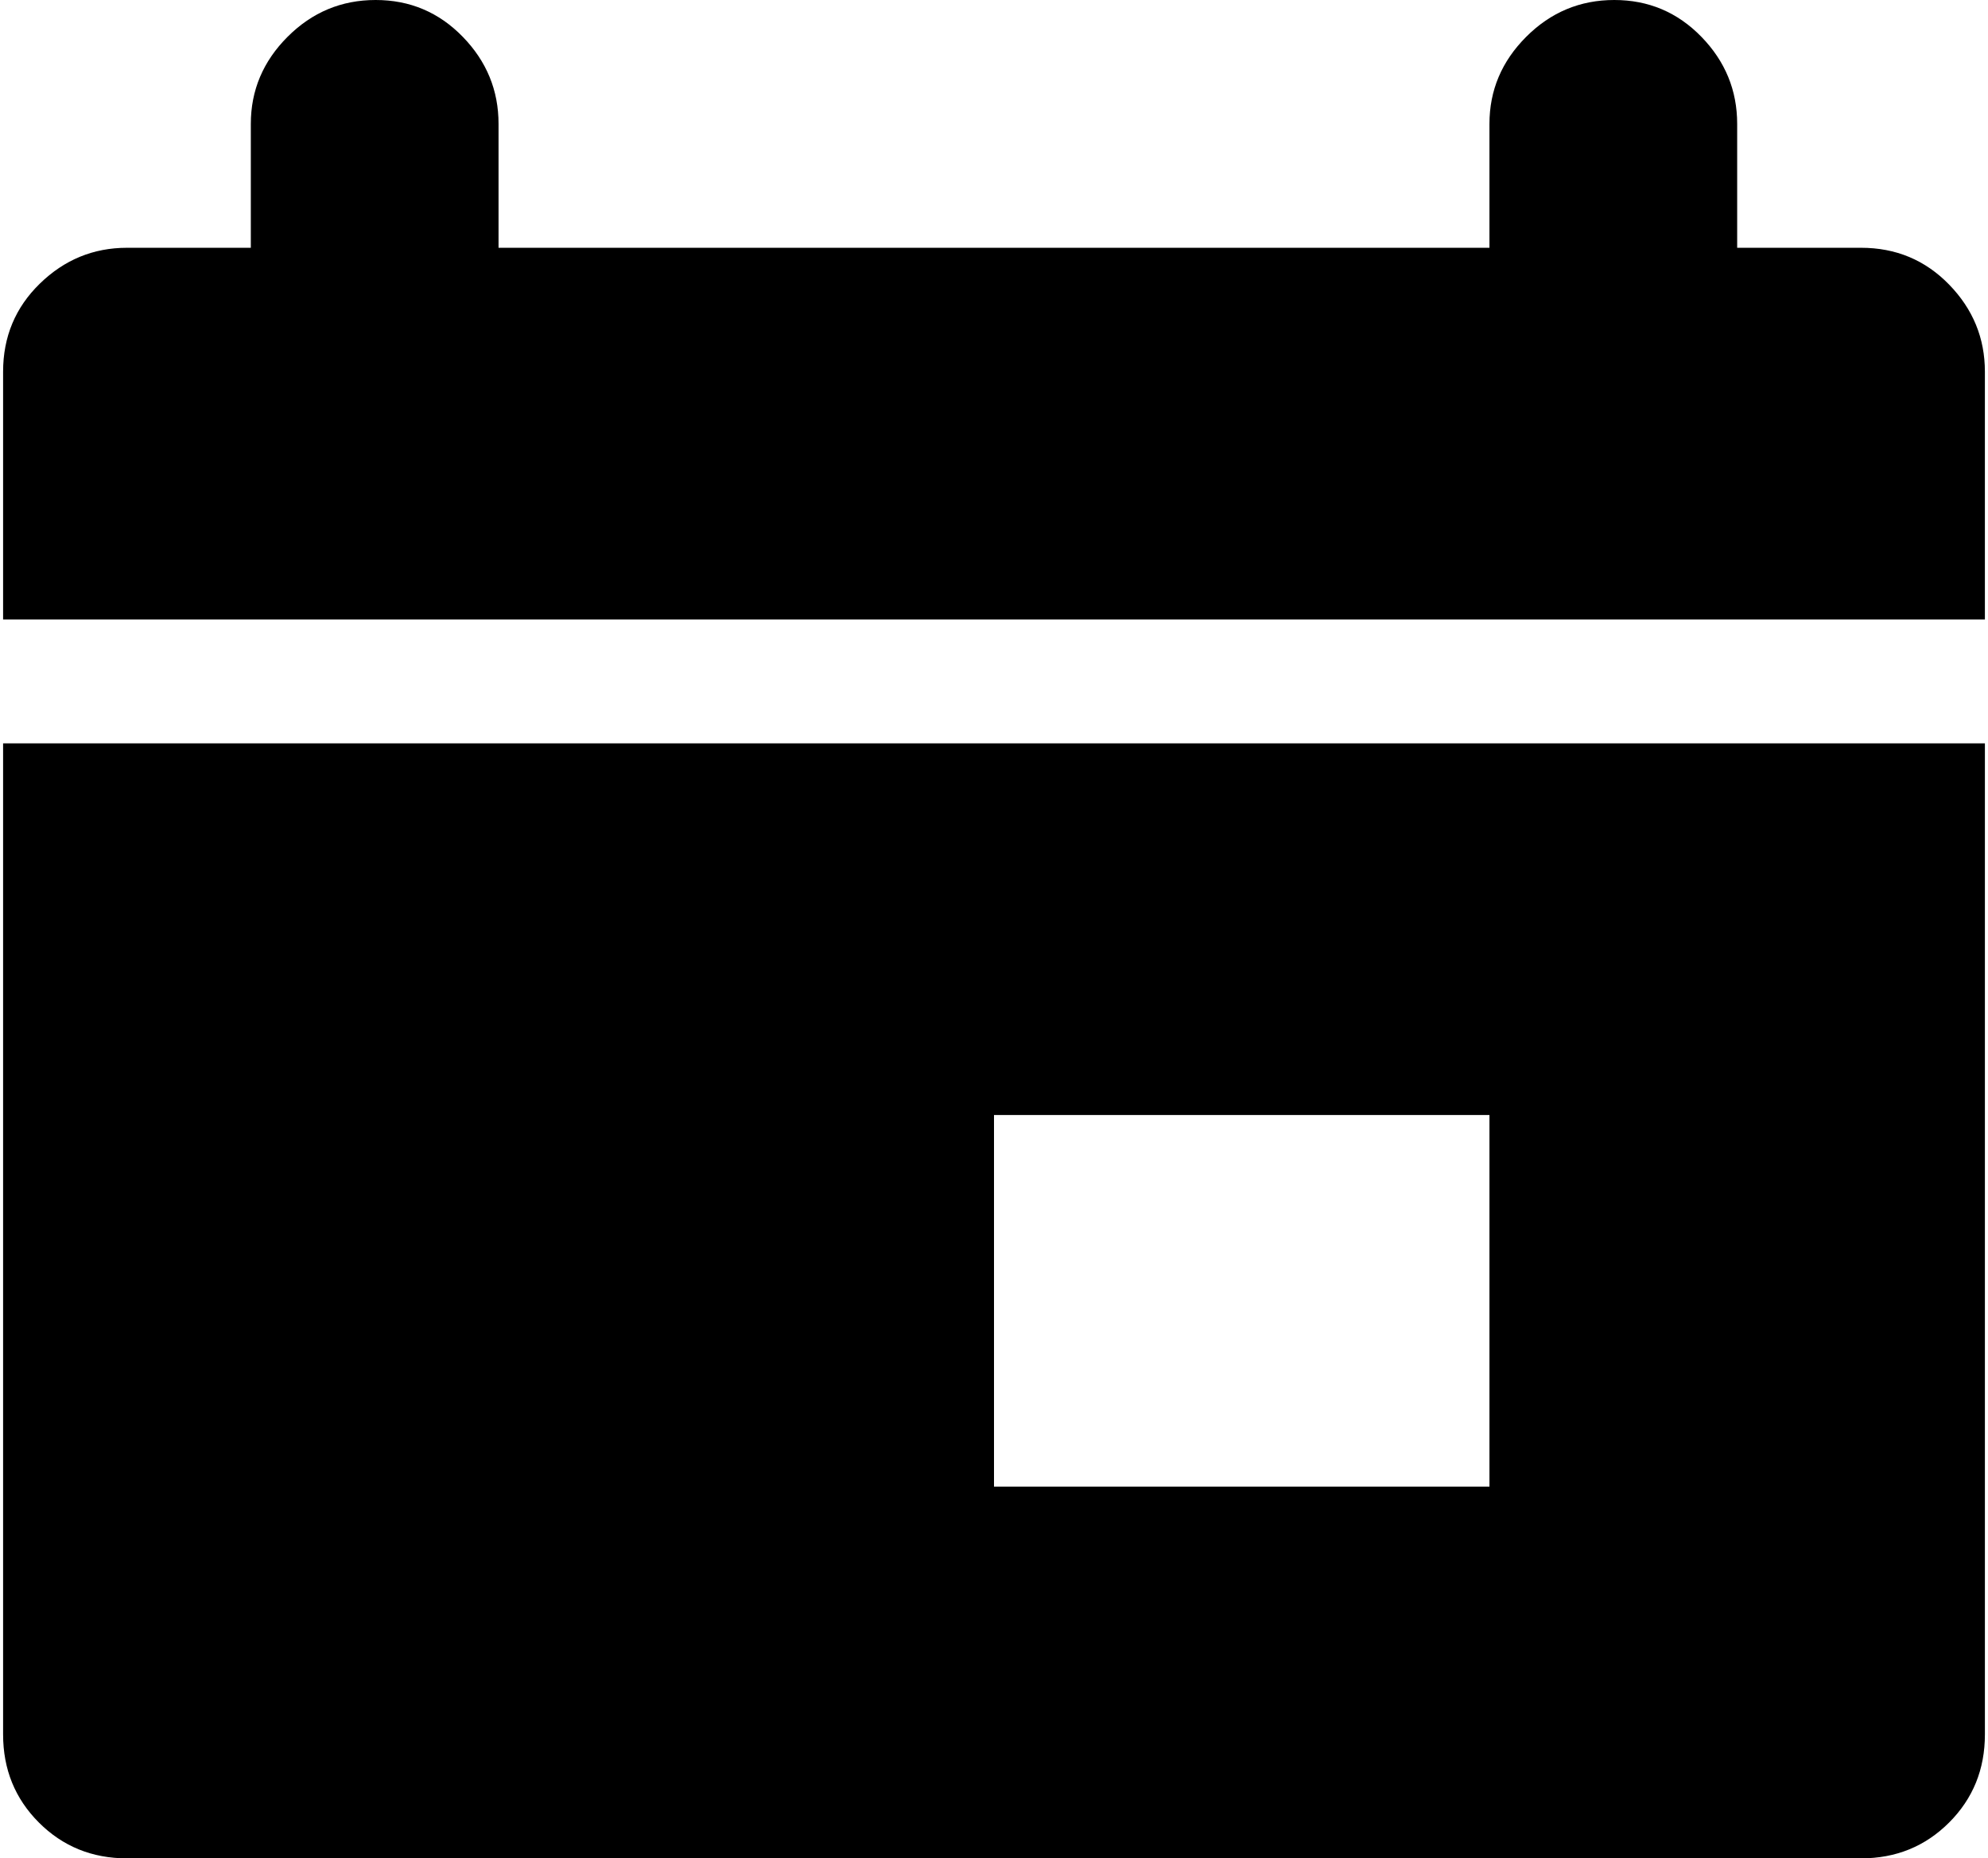 <svg xmlns="http://www.w3.org/2000/svg" width="1.07em" height="1em" viewBox="0 0 1025 960"><path fill="currentColor" d="M960.5 960h-896q-27 0-45.5-18.5T.5 896V384h1024v512q0 27-18.5 45.5T960.5 960m-192-384h-256v192h256zM.5 192q0-27 19-45.5t45-18.5h64V64q0-26 19-45T193 0t45 19t18.5 45v64h512V64q0-26 19-45T833 0t45 19t18.5 45v64h64q27 0 45.5 19t18.5 45v128H.5z"/></svg>